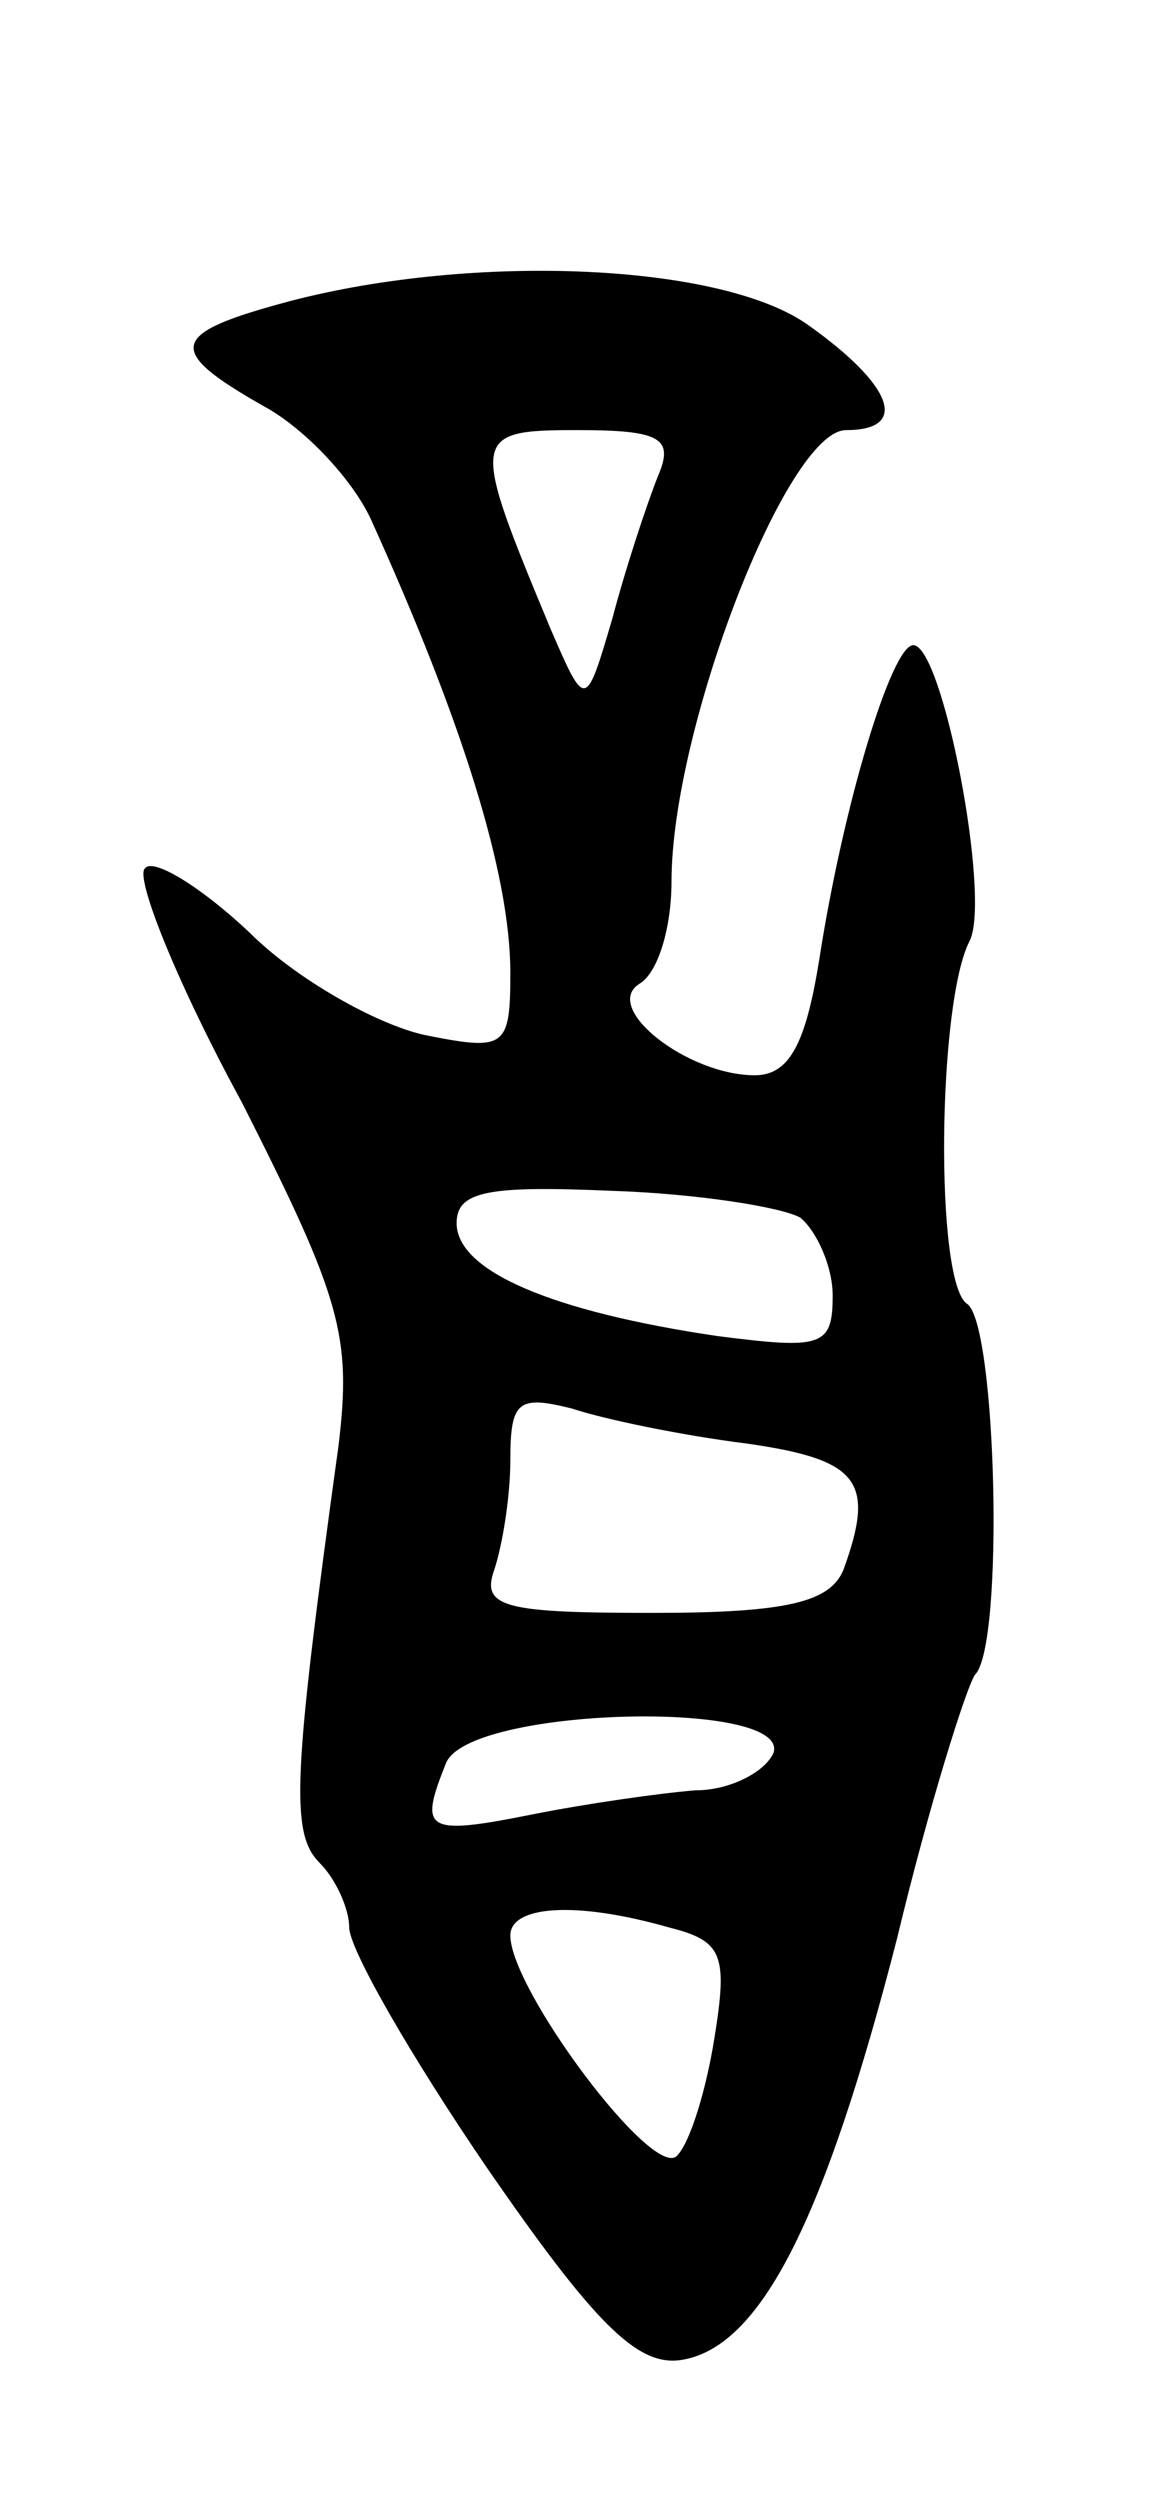 <svg version="1.0" xmlns="http://www.w3.org/2000/svg"
 width="43pt" height="93pt" viewBox="0 0 43 93"
 preserveAspectRatio="xMidYMid meet">
<g transform="translate(0,93) scale(0.1,-0.1)"
fill="#000000" stroke="none">
<path d="M108 818 c-45 -12 -47 -18 -10 -39 15 -8 33 -27 40 -42 34 -75 52
-132 52 -169 0 -28 -2 -29 -32 -23 -18 4 -48 21 -65 38 -18 17 -36 28 -39 24
-4 -3 12 -43 36 -87 37 -73 41 -87 36 -128 -17 -123 -18 -144 -7 -155 6 -6 11
-17 11 -24 0 -8 23 -48 51 -89 40 -58 56 -74 72 -72 30 4 54 52 81 157 12 50
26 94 29 98 11 11 8 131 -3 138 -12 8 -11 112 1 135 8 16 -10 110 -21 110 -8
0 -26 -59 -35 -117 -5 -31 -11 -43 -24 -43 -25 0 -57 25 -43 34 7 4 12 21 12
38 0 57 43 168 65 168 24 0 17 17 -14 39 -32 23 -124 27 -193 9z m137 -65 c-4
-10 -12 -34 -17 -53 -10 -34 -10 -34 -23 -4 -30 72 -30 74 10 74 31 0 36 -3
30 -17z m53 -276 c6 -5 12 -18 12 -29 0 -19 -4 -20 -43 -15 -61 9 -97 24 -97
42 0 12 12 14 58 12 31 -1 63 -6 70 -10z m-20 -84 c42 -6 48 -14 36 -47 -5
-12 -21 -16 -71 -16 -55 0 -64 2 -59 16 3 9 6 27 6 41 0 22 3 24 23 19 12 -4
41 -10 65 -13z m10 -115 c-3 -7 -16 -14 -29 -14 -13 -1 -41 -5 -61 -9 -40 -8
-42 -6 -32 19 8 21 128 24 122 4z m-39 -65 c20 -5 22 -10 17 -41 -3 -19 -9
-39 -14 -44 -9 -9 -62 62 -62 82 0 11 24 13 59 3z"/>
</g>
</svg>
